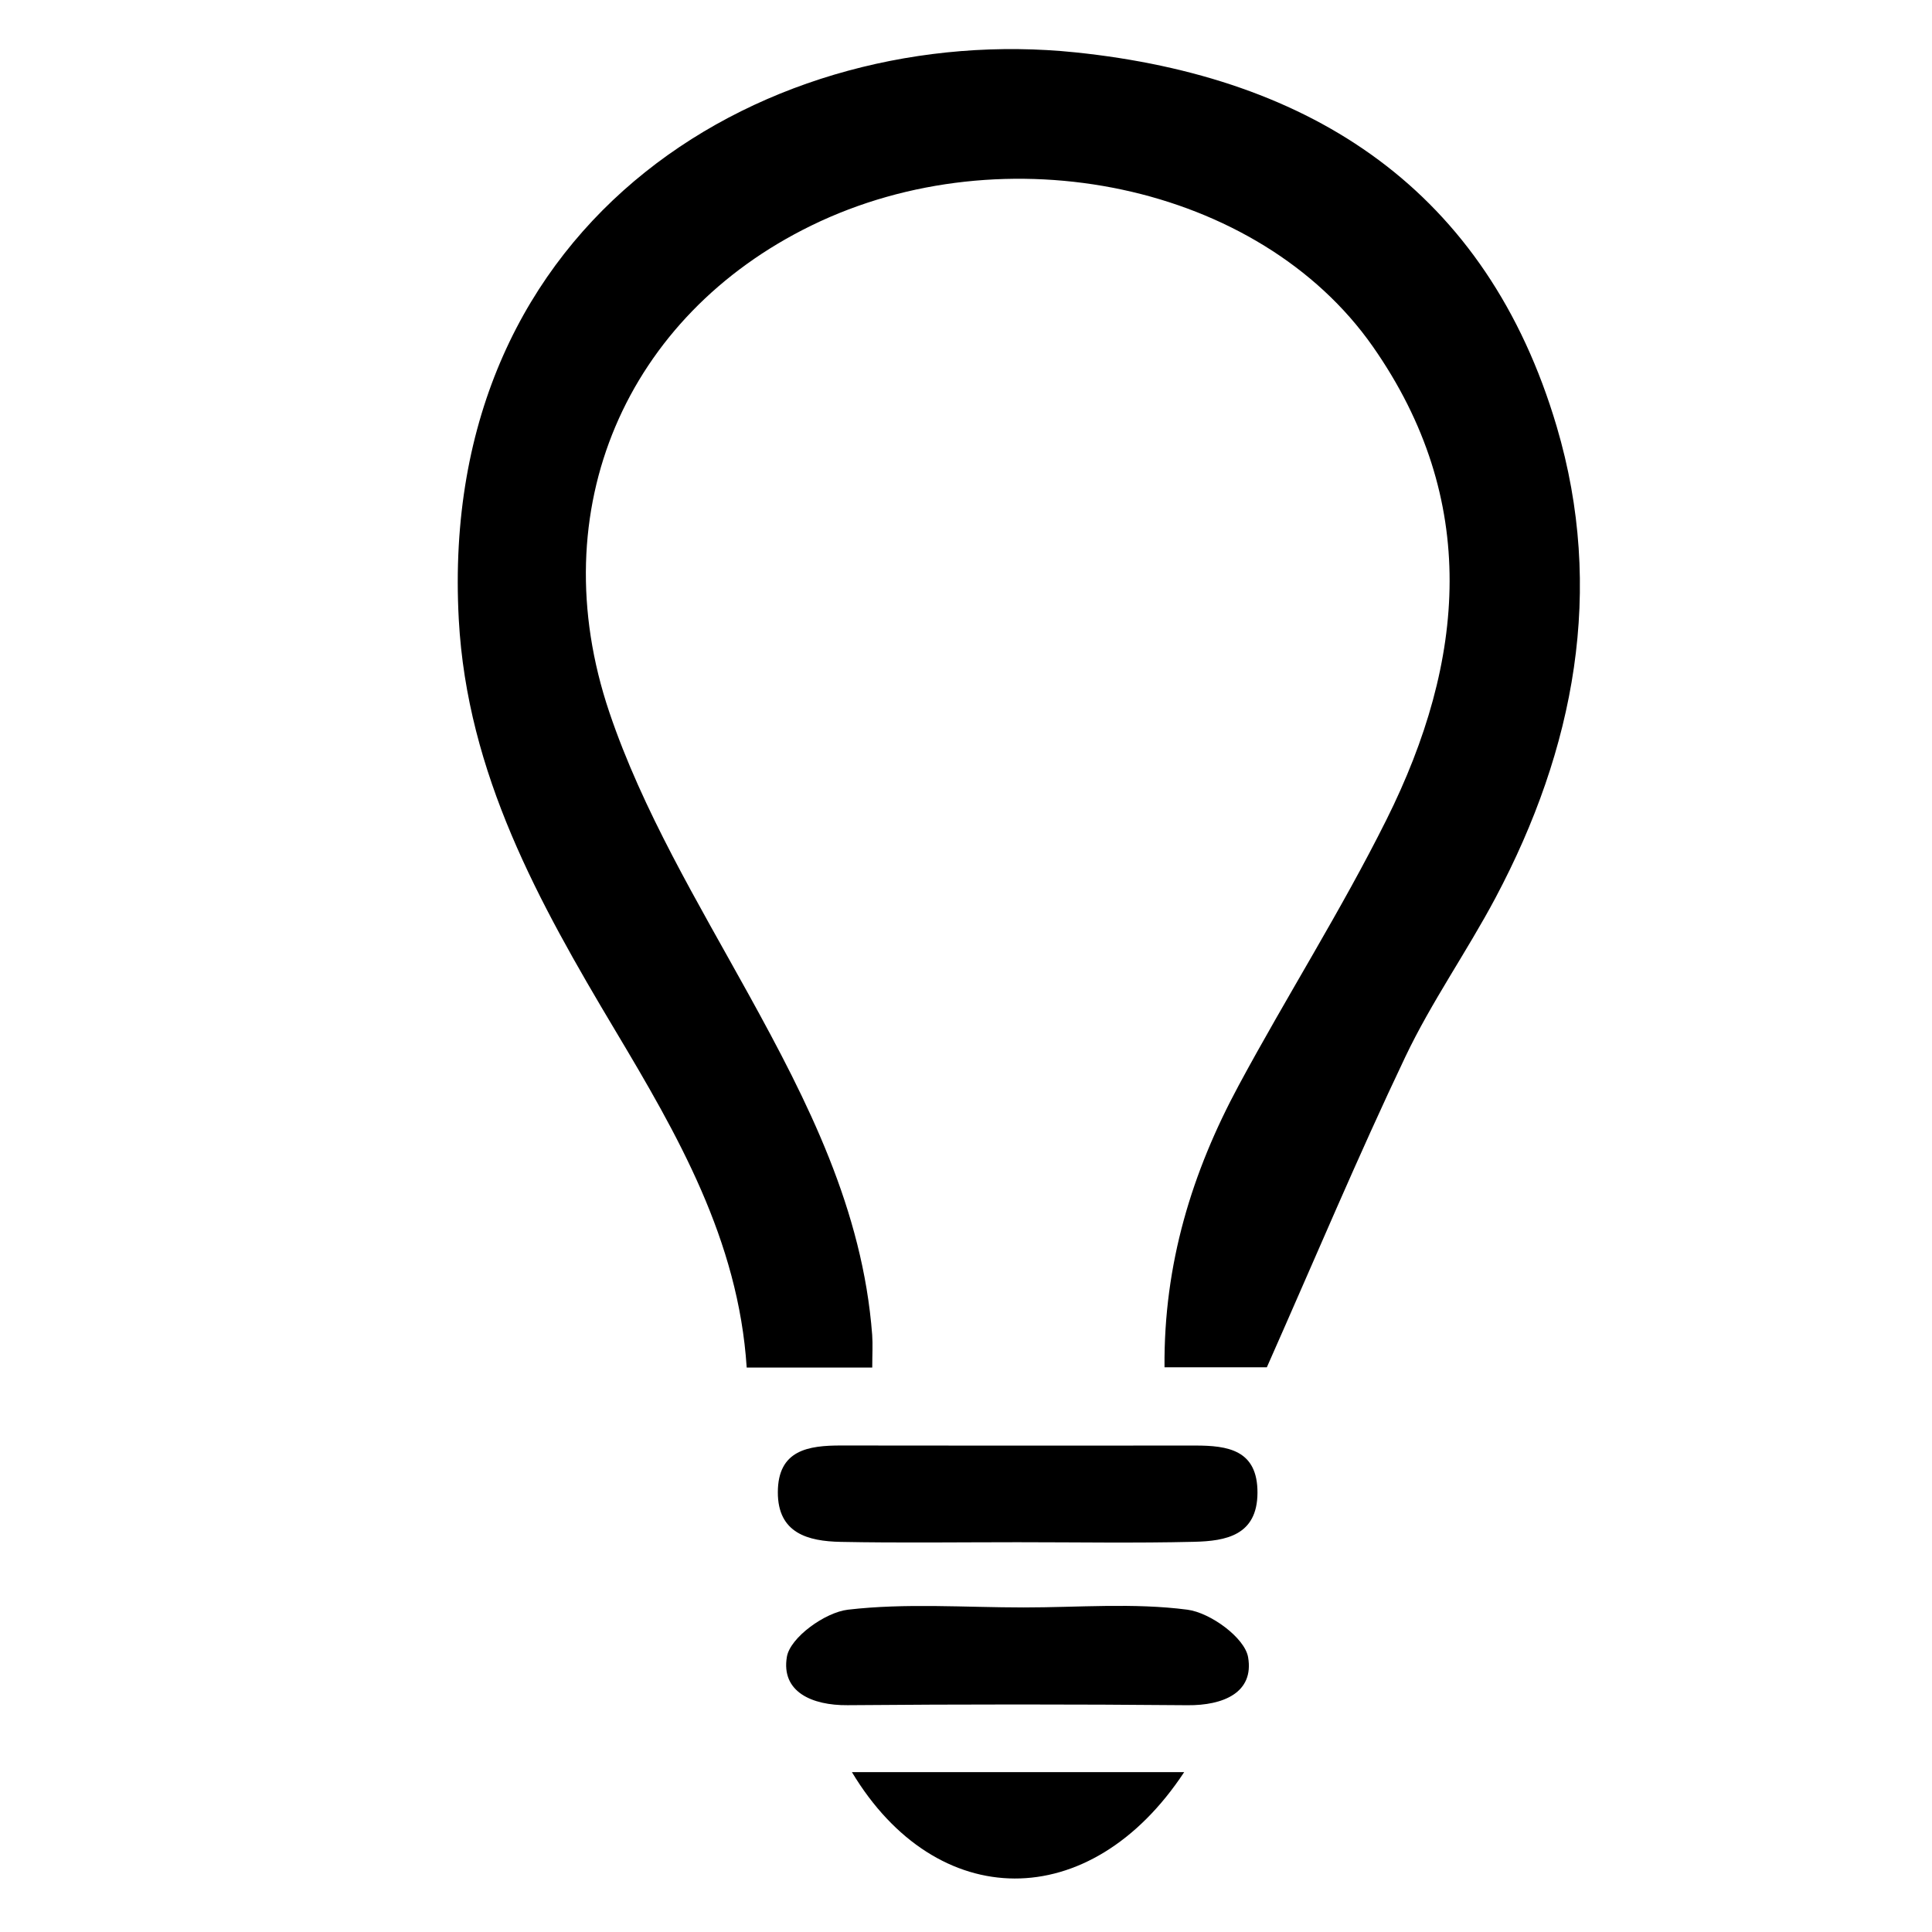 <?xml version="1.0" encoding="utf-8"?>
<!-- Generator: Adobe Illustrator 17.0.0, SVG Export Plug-In . SVG Version: 6.00 Build 0)  -->
<!DOCTYPE svg PUBLIC "-//W3C//DTD SVG 1.1//EN" "http://www.w3.org/Graphics/SVG/1.1/DTD/svg11.dtd">
<svg version="1.1" id="Layer_1" xmlns="http://www.w3.org/2000/svg" xmlns:xlink="http://www.w3.org/1999/xlink" x="0px" y="0px"
	 width="150px" height="150px" viewBox="0 0 150 150" enable-background="new 0 0 150 150" xml:space="preserve">
<g>
	<path d="M67.721,106.176c-3.349,0-6.434,0-9.748,0c-0.643-9.913-5.373-18.078-10.228-26.208
		C41.832,70.066,36.273,60.079,35.62,48.1C33.907,16.636,59.948,1.624,83.504,4.067c18.401,1.908,31.933,10.709,37.359,29.054
		c3.745,12.66,1.403,25.001-4.752,36.584c-2.217,4.172-4.968,8.076-6.994,12.331c-3.674,7.716-6.986,15.604-10.759,24.119
		c-1.576,0-4.656,0-7.945,0c-0.068-8.037,2.142-15.169,5.756-21.879c3.733-6.931,7.968-13.603,11.478-20.64
		c6.151-12.333,7.269-24.815-1.056-36.724c-8.824-12.621-28.549-16.743-43.588-9.406c-14.346,6.999-21.016,22.02-15.696,37.787
		c2.584,7.659,6.886,14.787,10.826,21.927c4.6,8.336,8.846,16.718,9.583,26.416C67.77,104.386,67.721,105.143,67.721,106.176z"/>
	<path d="M78.996,119.737c-4.575,0-9.152,0.064-13.725-0.026c-2.512-0.049-4.889-0.653-4.88-3.858
		c0.009-3.279,2.364-3.629,4.93-3.625c9.151,0.016,18.301,0.01,27.452,0.004c2.559-0.002,4.874,0.337,4.857,3.676
		c-0.017,3.303-2.456,3.738-4.908,3.797C88.148,119.816,83.571,119.737,78.996,119.737z"/>
	<path d="M79.484,124.802c4.243,0,8.534-0.37,12.706,0.174c1.781,0.232,4.45,2.175,4.712,3.688c0.478,2.757-1.943,3.754-4.699,3.729
		c-8.799-0.079-17.6-0.076-26.399-0.002c-2.76,0.023-5.17-1.032-4.711-3.754c0.253-1.501,2.96-3.454,4.74-3.661
		C70.329,124.452,74.927,124.802,79.484,124.802z"/>
	<path d="M66.142,137.587c8.641,0,17.137,0,25.798,0C84.641,148.658,72.724,148.543,66.142,137.587z"/>
</g>
</svg>
